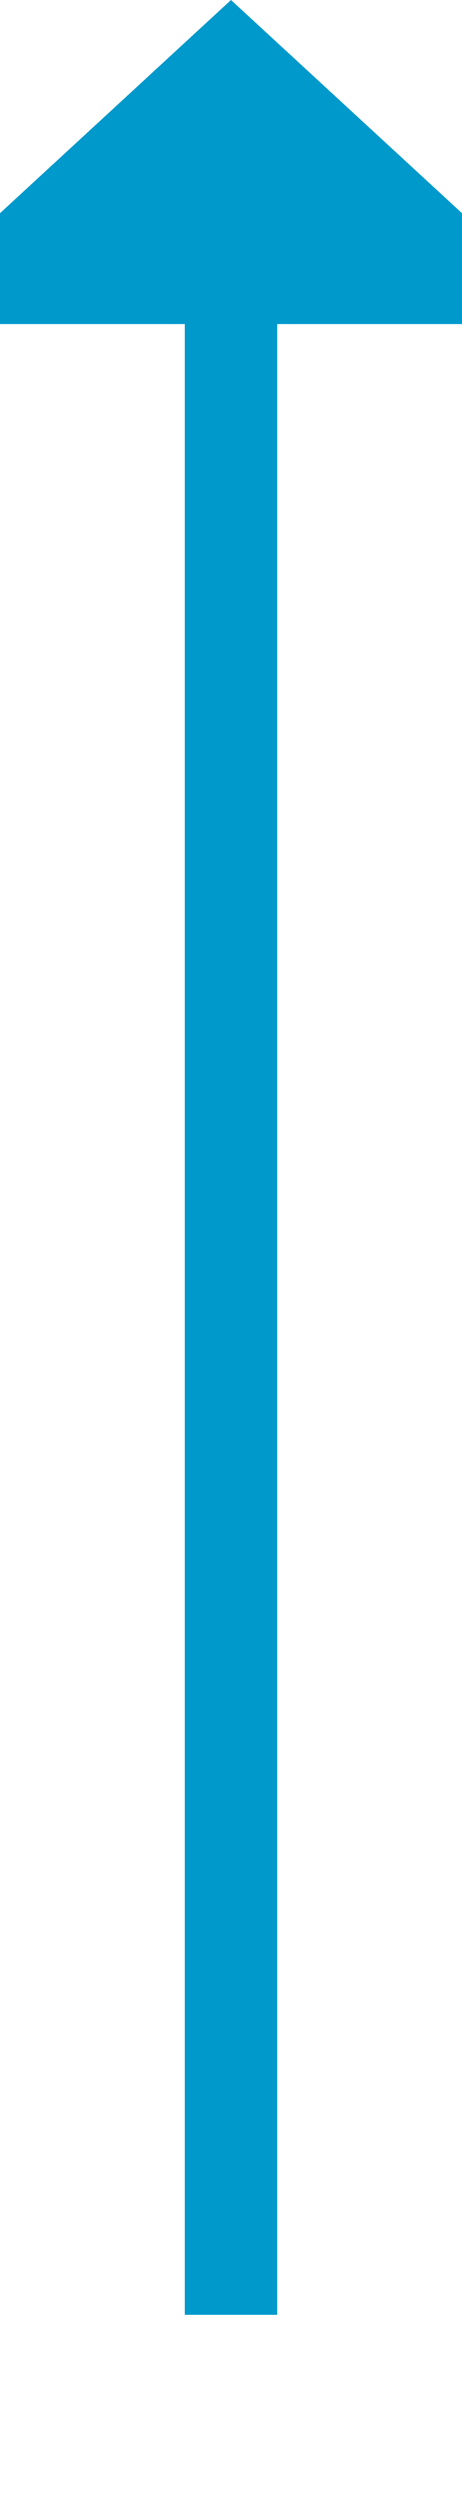 ﻿<?xml version="1.0" encoding="utf-8"?>
<svg version="1.1" xmlns:xlink="http://www.w3.org/1999/xlink" width="10px" height="54px" preserveAspectRatio="xMidYMin meet" viewBox="2306 530  8 54" xmlns="http://www.w3.org/2000/svg">
  <path d="M 2310 580  L 2310 536  " stroke-width="2" stroke="#0099cc" fill="none" />
  <path d="M 2317.6 537  L 2310 530  L 2302.4 537  L 2317.6 537  Z " fill-rule="nonzero" fill="#0099cc" stroke="none" />
</svg>